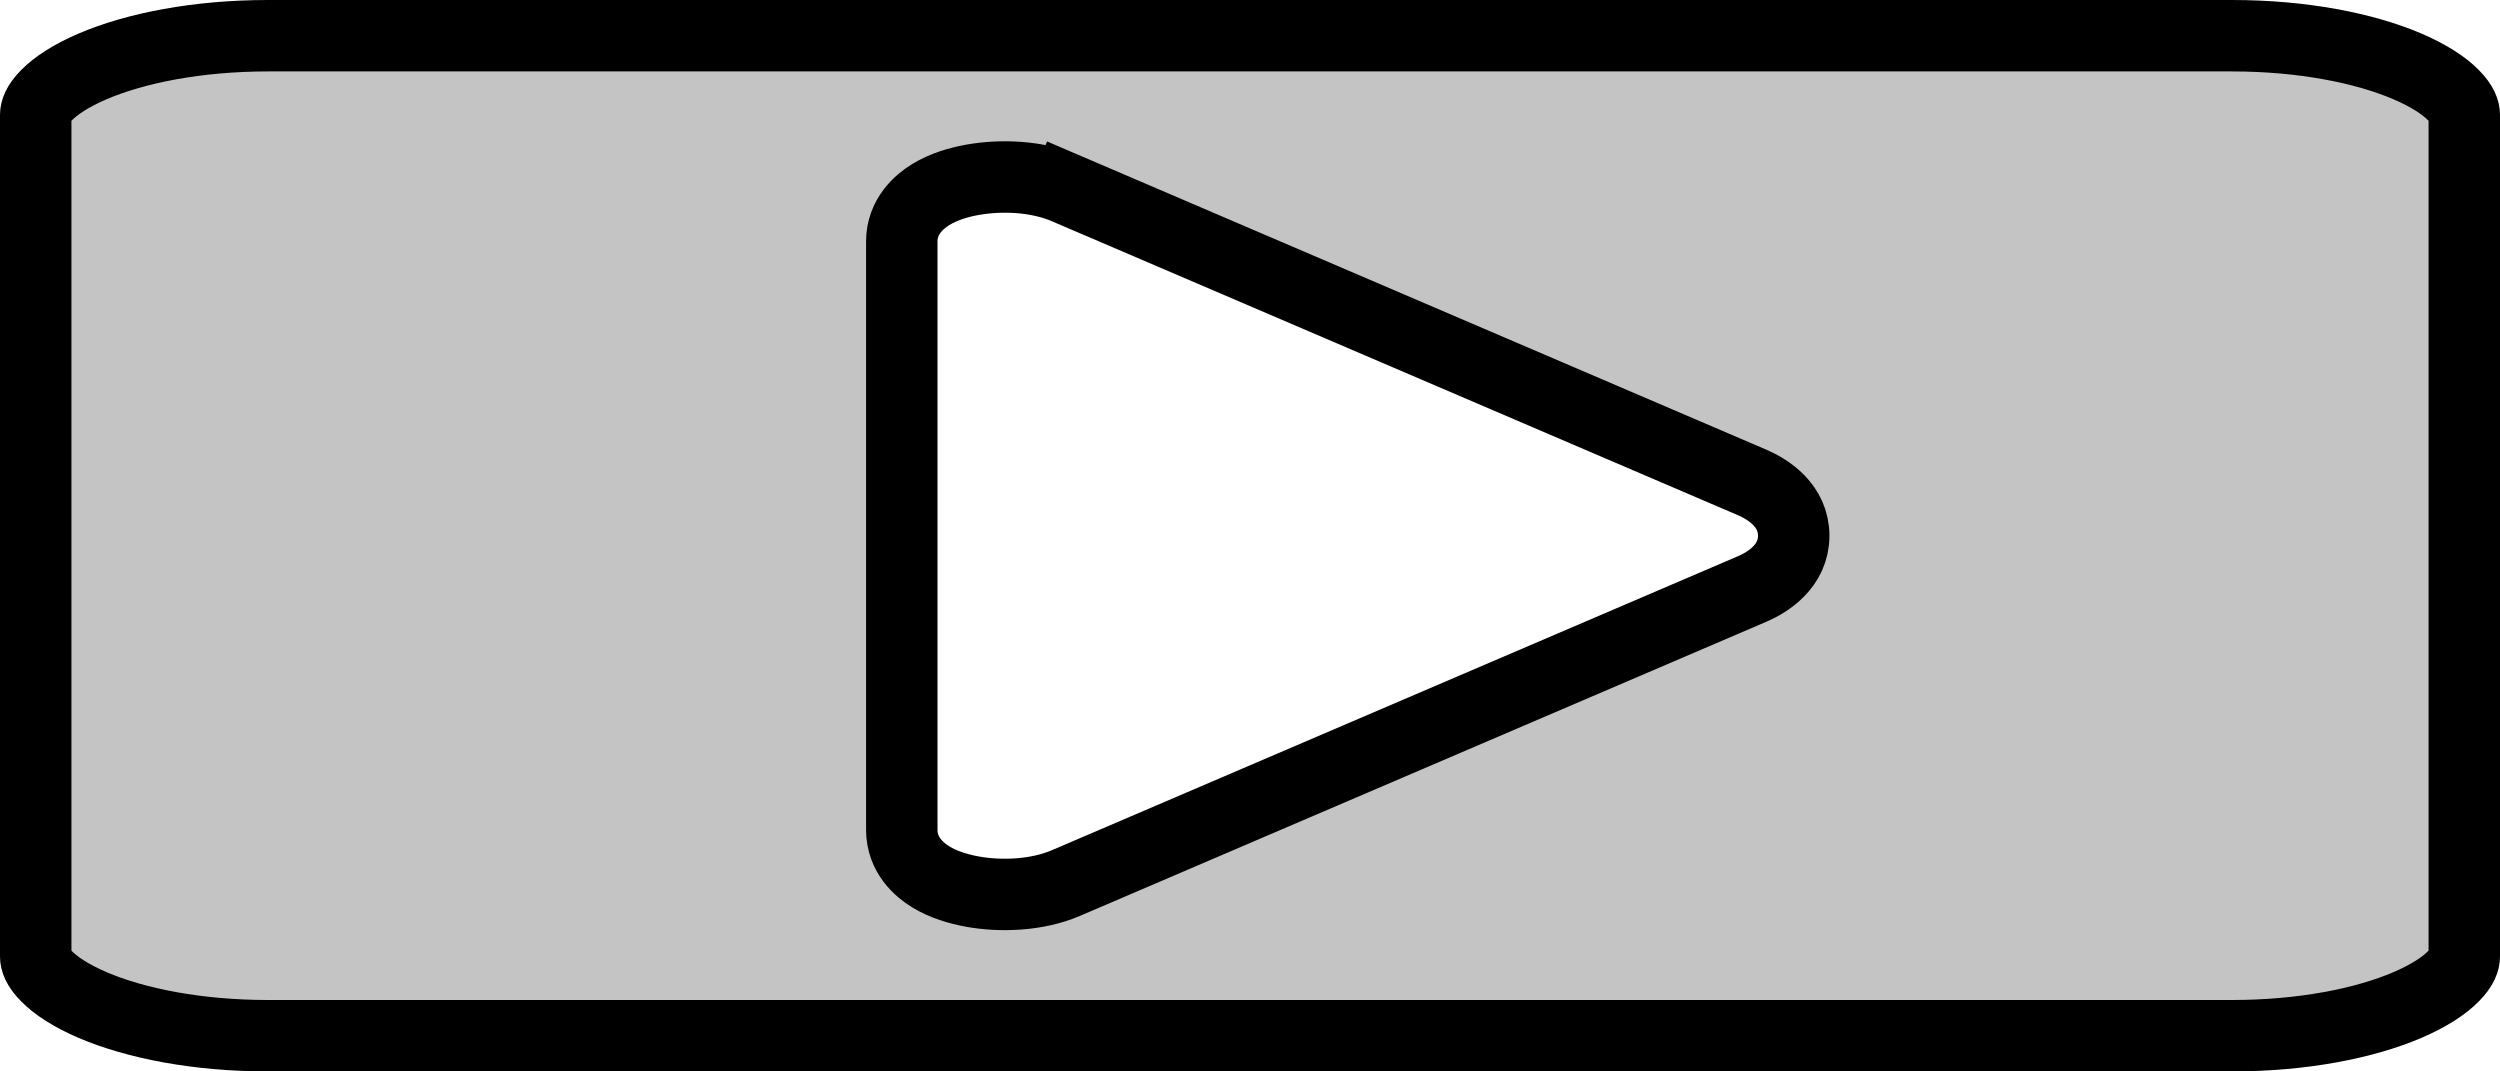 <svg width="35" height="15" viewBox="0 0 35 15" fill="none" xmlns="http://www.w3.org/2000/svg">
<path d="M24.534 6.756L24.534 6.756L14.922 2.637L14.725 3.097L14.922 2.637C14.513 2.462 14.009 2.447 13.616 2.517C13.418 2.552 13.207 2.616 13.032 2.723C12.872 2.82 12.625 3.03 12.625 3.381V11.619C12.625 11.97 12.872 12.18 13.032 12.277C13.207 12.384 13.418 12.447 13.616 12.483C14.009 12.553 14.513 12.538 14.922 12.363L24.534 8.244C24.756 8.148 25.112 7.923 25.112 7.5C25.112 7.077 24.756 6.852 24.534 6.756ZM3.75 0.5H31.25C32.234 0.5 33.102 0.672 33.705 0.93C34.007 1.06 34.22 1.201 34.349 1.333C34.477 1.462 34.5 1.554 34.5 1.607V13.393C34.5 13.446 34.477 13.538 34.349 13.667C34.22 13.799 34.007 13.94 33.705 14.07C33.102 14.328 32.234 14.5 31.25 14.5H3.75C2.766 14.5 1.898 14.328 1.295 14.07C0.993 13.94 0.78 13.799 0.651 13.667C0.523 13.538 0.5 13.446 0.5 13.393V1.607C0.5 1.554 0.523 1.462 0.651 1.333C0.78 1.201 0.993 1.06 1.295 0.93C1.898 0.672 2.766 0.5 3.75 0.5Z" fill="#C4C4C4" stroke="black"/>
</svg>
